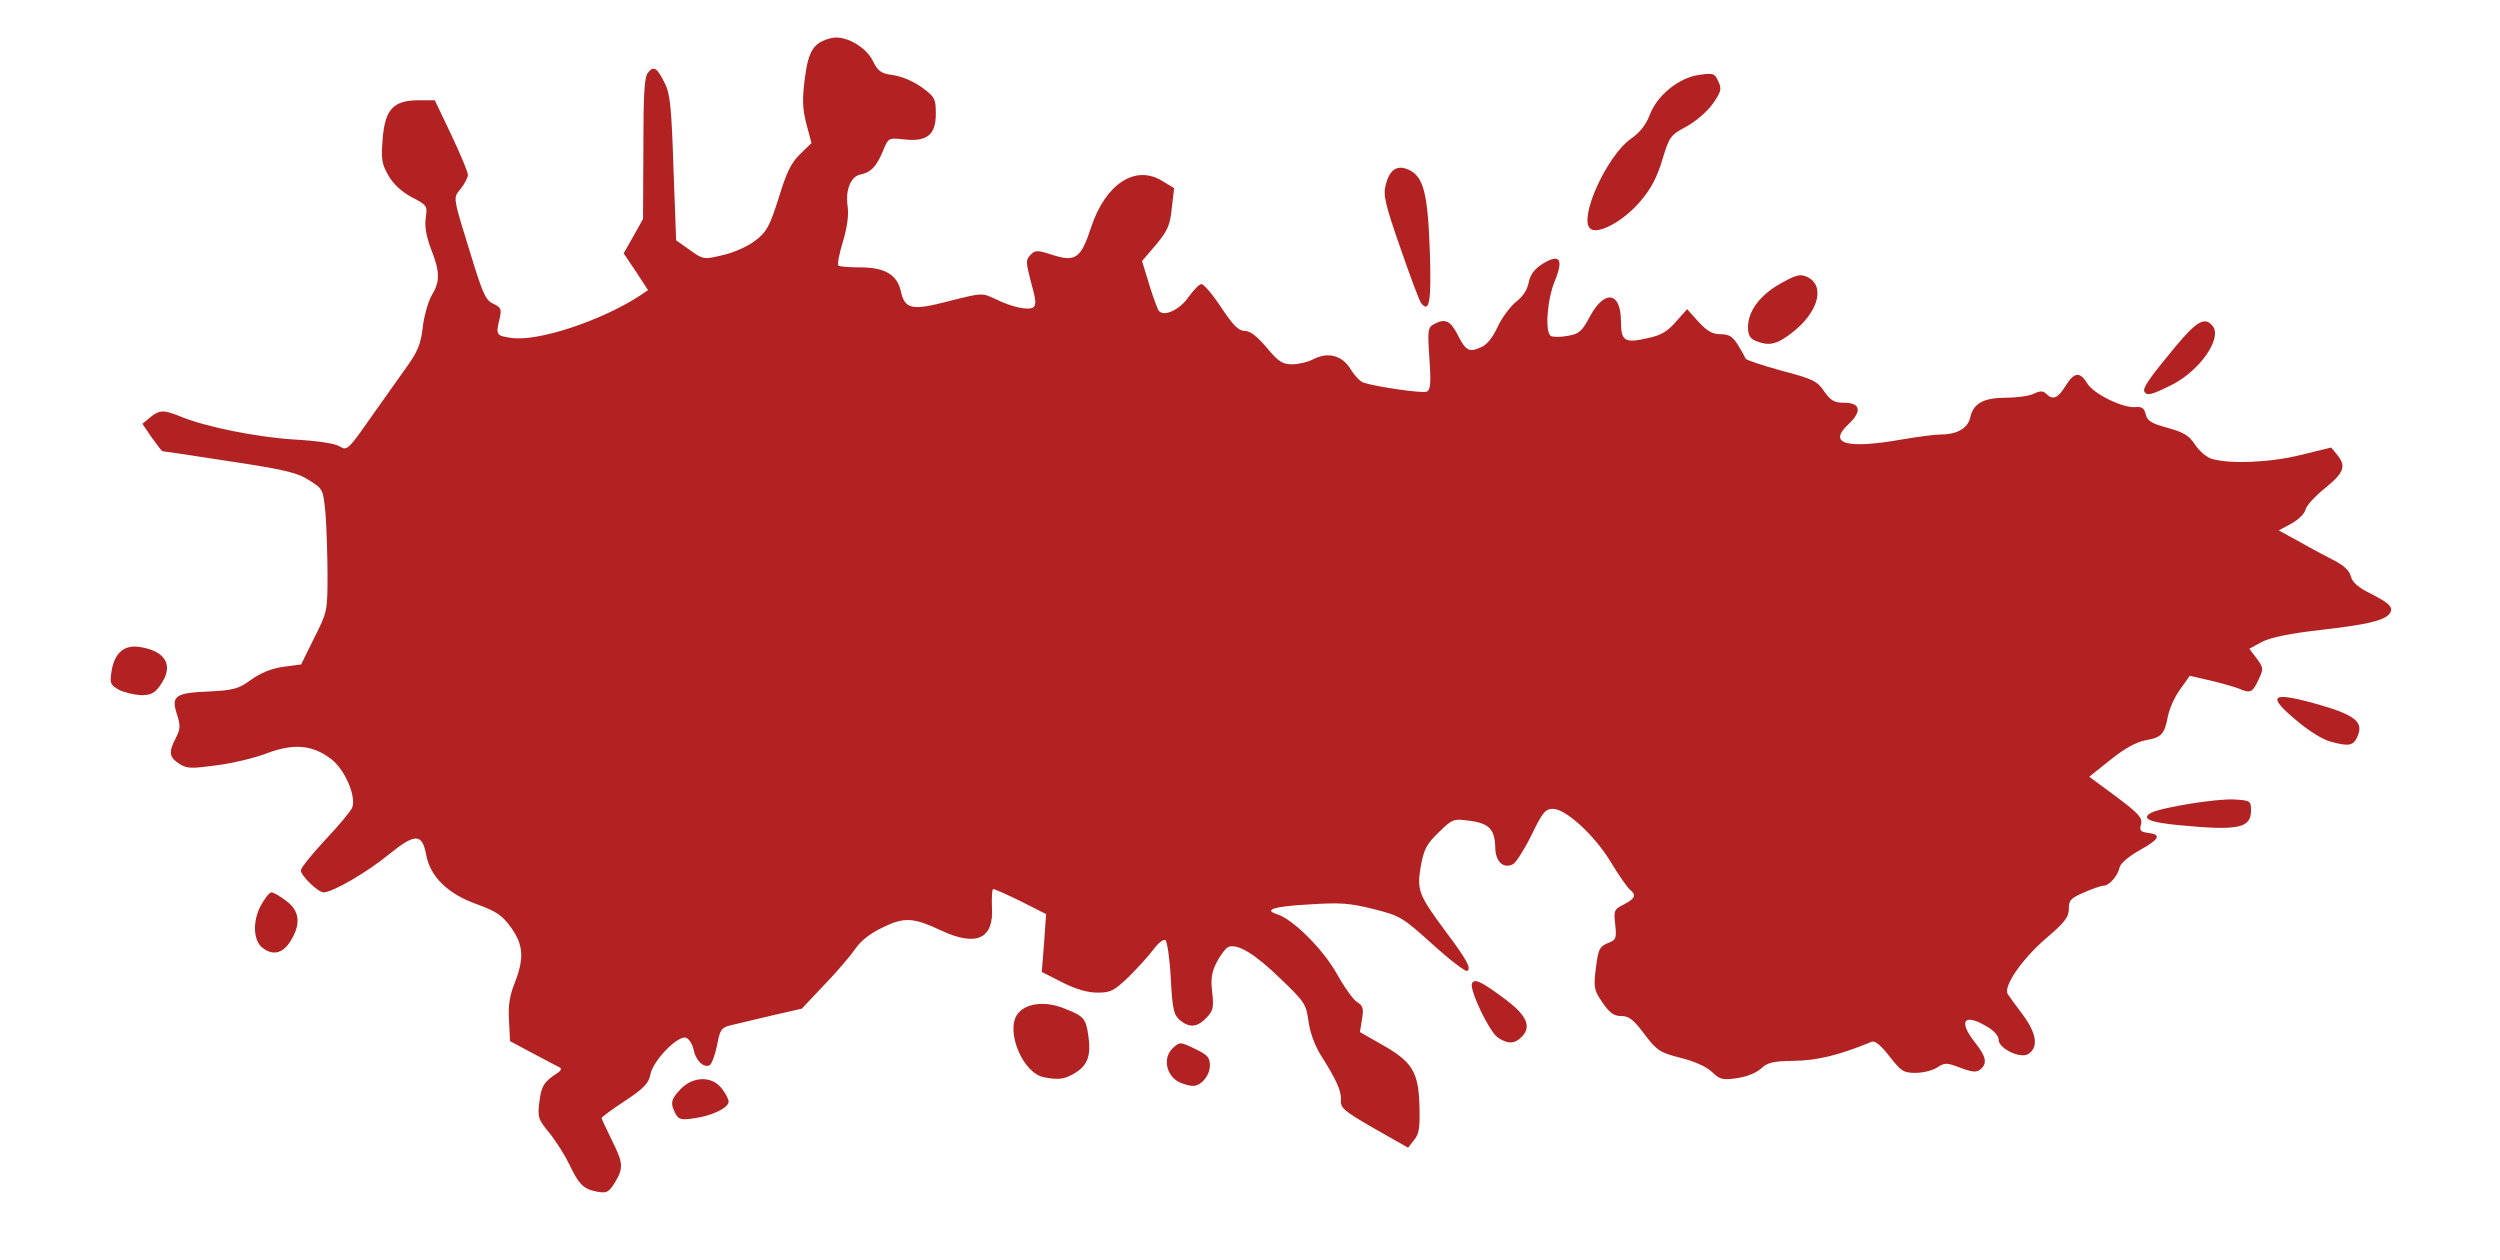 <?xml version="1.0" encoding="UTF-8" standalone="no"?>
<svg
   version="1.0"
   width="748px"
   height="377px"
   viewBox="0 0 7480 3770"
   preserveAspectRatio="xMidYMid meet"
   id="svg29"
   sodipodi:docname="Splat-35.svg"
   inkscape:version="1.1 (c68e22c387, 2021-05-23)"
   xmlns:inkscape="http://www.inkscape.org/namespaces/inkscape"
   xmlns:sodipodi="http://sodipodi.sourceforge.net/DTD/sodipodi-0.dtd"
   xmlns="http://www.w3.org/2000/svg"
   xmlns:svg="http://www.w3.org/2000/svg">
  <defs
     id="defs33" />
  <sodipodi:namedview
     id="namedview31"
     pagecolor="#ffffff"
     bordercolor="#666666"
     borderopacity="1.0"
     inkscape:pageshadow="2"
     inkscape:pageopacity="0.0"
     inkscape:pagecheckerboard="0"
     showgrid="false"
     inkscape:zoom="1.4224599"
     inkscape:cx="353.96429"
     inkscape:cy="188.75752"
     inkscape:window-width="1920"
     inkscape:window-height="1017"
     inkscape:window-x="-8"
     inkscape:window-y="-8"
     inkscape:window-maximized="1"
     inkscape:current-layer="svg29" />
  <g
     id="layer1"
     fill="#000000"
     stroke="none"
     style="fill:#b22222;fill-opacity:1">
    <path
       d="M1775 3563 c-31 -8 -45 -23 -71 -78 -13 -27 -40 -70 -60 -95 -34 -41 -36 -47 -30 -95 6 -47 14 -59 56 -86 8 -6 11 -12 5 -15 -5 -3 -41 -21 -80 -42 l-69 -37 -3 -61 c-3 -45 2 -76 17 -113 29 -74 26 -114 -11 -166 -27 -37 -43 -48 -106 -71 -85 -31 -136 -82 -148 -147 -12 -64 -33 -64 -111 -1 -64 53 -169 114 -196 114 -16 0 -68 -50 -68 -66 0 -7 33 -48 73 -91 41 -43 77 -87 81 -97 12 -34 -22 -113 -62 -144 -55 -43 -112 -49 -194 -18 -36 14 -104 30 -151 36 -75 10 -88 10 -111 -5 -30 -20 -32 -34 -10 -77 14 -27 14 -37 4 -69 -19 -57 -6 -66 94 -70 75 -4 88 -7 127 -35 29 -21 62 -34 97 -39 l53 -7 39 -79 c39 -77 40 -81 40 -187 0 -60 -3 -143 -6 -184 -7 -74 -7 -75 -49 -101 -35 -23 -74 -32 -239 -57 -107 -17 -198 -30 -200 -30 -2 0 -16 -19 -32 -41 l-28 -41 23 -19 c28 -23 41 -23 88 -4 76 32 231 63 343 70 71 4 124 12 137 21 21 13 25 10 94 -89 40 -56 89 -126 110 -155 29 -41 39 -66 44 -114 4 -33 16 -75 26 -93 26 -43 26 -70 -1 -139 -15 -40 -20 -69 -16 -95 5 -35 4 -37 -42 -61 -30 -16 -55 -39 -70 -65 -20 -35 -22 -49 -17 -110 7 -88 32 -115 108 -115 l48 0 50 105 c27 57 49 110 49 118 0 8 -10 27 -21 41 -24 31 -27 15 37 222 29 93 38 113 60 123 22 10 25 16 20 39 -13 55 -13 56 34 63 78 12 270 -51 387 -128 l22 -15 -36 -55 -37 -55 29 -51 29 -52 1 -211 c0 -163 3 -215 14 -227 17 -21 27 -15 50 32 16 31 20 70 26 253 l8 217 41 29 c41 29 41 29 100 15 34 -8 74 -26 97 -44 34 -26 42 -43 69 -127 23 -76 37 -105 64 -131 l34 -33 -15 -56 c-12 -46 -13 -73 -5 -137 11 -84 26 -108 79 -121 39 -10 102 24 124 67 16 33 25 39 63 44 26 4 62 20 85 37 38 28 41 33 41 79 0 63 -27 84 -96 76 -46 -5 -46 -5 -63 37 -20 46 -36 62 -66 68 -29 5 -46 46 -39 94 4 27 -1 63 -14 107 -11 36 -17 68 -14 71 3 4 33 6 67 6 72 0 109 22 120 70 12 56 33 60 144 31 99 -25 99 -25 138 -7 50 25 98 35 114 26 10 -7 9 -22 -6 -75 -16 -61 -16 -68 -2 -82 14 -15 21 -15 64 -1 71 23 87 12 118 -83 43 -129 132 -187 212 -138 l36 22 -7 60 c-5 50 -12 67 -47 109 l-42 49 22 72 c12 39 25 74 29 78 17 17 62 -5 88 -42 15 -21 32 -39 39 -39 7 0 34 32 59 70 36 54 52 70 70 70 17 0 37 16 66 50 35 42 47 50 76 50 19 0 49 -7 65 -16 44 -22 86 -10 111 32 11 18 28 36 38 39 41 13 175 32 188 27 12 -4 14 -23 9 -98 -6 -85 -5 -94 13 -104 33 -18 49 -11 70 29 25 50 35 56 69 41 19 -7 36 -28 52 -62 13 -28 38 -61 55 -75 20 -15 34 -36 38 -58 5 -24 17 -40 42 -56 51 -31 63 -14 36 52 -23 55 -30 153 -12 164 6 4 28 4 50 0 35 -6 43 -13 67 -58 44 -82 93 -74 93 15 0 59 11 66 83 49 38 -8 58 -21 82 -49 l33 -37 34 38 c26 28 42 37 66 37 26 0 36 7 52 32 11 18 21 36 23 41 1 4 49 20 107 36 95 25 107 31 128 62 20 28 30 34 60 34 49 0 54 26 12 65 -62 58 -5 74 160 45 47 -8 99 -15 117 -15 49 0 81 -19 88 -51 9 -42 40 -59 107 -59 31 0 69 -5 83 -12 19 -9 28 -9 37 0 20 20 35 14 58 -23 26 -42 43 -44 65 -8 19 32 108 75 145 71 18 -2 25 3 30 21 4 20 17 28 65 41 48 13 65 23 83 51 13 19 35 38 50 42 55 16 176 11 267 -12 l90 -22 18 22 c28 34 20 54 -37 100 -30 24 -56 53 -58 64 -2 11 -20 29 -41 41 l-39 21 64 35 c35 20 82 45 104 56 27 14 44 30 48 47 4 17 22 33 59 51 59 30 70 43 56 61 -17 20 -67 32 -207 48 -89 10 -147 22 -173 35 l-39 21 22 29 c21 29 21 31 5 65 -18 38 -24 40 -59 25 -13 -5 -51 -16 -85 -24 l-61 -14 -30 42 c-16 22 -32 59 -36 81 -10 52 -19 62 -67 70 -26 5 -62 24 -104 58 l-64 51 80 59 c68 51 80 64 75 83 -5 19 -2 23 21 26 42 5 34 19 -27 53 -32 18 -56 39 -58 50 -5 25 -31 55 -48 55 -7 0 -33 9 -58 20 -40 17 -46 23 -46 49 0 25 -12 41 -71 91 -70 61 -125 141 -112 164 4 6 24 34 46 63 41 56 47 97 15 117 -24 14 -88 -17 -88 -43 0 -11 -14 -28 -36 -40 -68 -41 -86 -16 -34 49 33 42 37 62 15 80 -11 9 -24 8 -59 -5 -42 -16 -47 -16 -70 -1 -14 9 -43 16 -65 16 -36 0 -43 -5 -78 -50 -26 -33 -43 -47 -53 -43 -97 40 -162 56 -232 57 -65 1 -80 5 -100 24 -15 13 -43 24 -72 28 -42 6 -50 4 -74 -19 -17 -16 -53 -32 -94 -42 -62 -16 -70 -21 -108 -71 -32 -43 -46 -54 -69 -54 -22 0 -35 -9 -56 -40 -25 -36 -27 -45 -21 -96 8 -66 11 -72 41 -84 20 -8 22 -14 18 -53 -5 -43 -4 -46 26 -61 34 -18 38 -28 17 -45 -8 -7 -33 -43 -56 -81 -48 -80 -135 -160 -174 -160 -22 0 -31 11 -63 77 -21 43 -46 82 -55 88 -28 16 -53 -6 -54 -46 -1 -57 -17 -75 -75 -83 -51 -7 -53 -6 -95 35 -36 35 -44 51 -53 101 -12 71 -7 85 73 193 65 87 79 112 66 120 -5 3 -51 -32 -103 -79 -90 -81 -97 -86 -177 -106 -72 -18 -99 -20 -192 -14 -107 6 -138 16 -98 29 49 15 138 105 179 177 22 40 50 79 61 86 18 11 21 19 15 52 l-6 38 63 36 c93 52 112 82 115 183 2 67 -1 86 -16 104 l-18 23 -102 -58 c-90 -52 -101 -61 -99 -85 2 -27 -14 -61 -62 -137 -17 -28 -31 -67 -35 -99 -7 -51 -12 -58 -84 -127 -76 -74 -128 -105 -155 -95 -8 3 -24 24 -35 45 -16 31 -19 51 -14 91 5 45 3 55 -17 76 -28 29 -50 31 -79 8 -19 -16 -23 -32 -28 -126 -3 -59 -11 -111 -16 -114 -6 -4 -22 9 -36 28 -14 19 -47 55 -74 82 -44 42 -54 47 -93 47 -30 0 -65 -10 -106 -31 l-61 -31 7 -87 6 -86 -75 -38 c-41 -20 -79 -37 -83 -37 -4 0 -5 24 -4 54 6 95 -46 119 -150 71 -85 -40 -112 -42 -177 -10 -36 17 -66 40 -81 63 -14 20 -55 69 -93 108 l-68 72 -92 21 c-50 12 -105 25 -122 29 -27 7 -31 13 -40 62 -6 29 -16 55 -23 58 -19 6 -40 -15 -47 -48 -3 -16 -13 -31 -22 -35 -24 -9 -100 69 -107 110 -5 26 -19 41 -76 79 -39 25 -70 49 -70 51 0 3 14 32 30 65 35 70 36 84 10 128 -20 32 -26 34 -65 25z"
       id="path2"
       style="fill:#b22222;fill-opacity:1" />
    <path
       d="M2021 3332 c-16 -31 -14 -43 16 -74 37 -38 93 -39 122 -2 12 15 21 33 21 40 0 19 -51 43 -104 50 -38 6 -46 3 -55 -14z"
       id="path4"
       style="fill:#b22222;fill-opacity:1" />
    <path
       d="M3533 3240 c-44 -18 -56 -75 -23 -105 20 -18 22 -18 65 3 38 18 45 26 45 50 0 30 -27 62 -51 61 -8 0 -24 -4 -36 -9z"
       id="path6"
       style="fill:#b22222;fill-opacity:1" />
    <path
       d="M3123 3223 c-62 -12 -114 -135 -80 -187 23 -34 81 -42 138 -20 62 24 67 30 75 80 9 61 -1 91 -39 114 -31 19 -49 22 -94 13z"
       id="path8"
       style="fill:#b22222;fill-opacity:1" />
    <path
       d="M4481 3104 c-26 -19 -84 -141 -77 -161 7 -17 28 -7 104 50 59 45 74 78 47 107 -22 24 -43 25 -74 4z"
       id="path10"
       style="fill:#b22222;fill-opacity:1" />
    <path
       d="M787 2837 c-29 -20 -32 -78 -8 -125 12 -23 27 -42 33 -42 6 0 26 11 45 26 40 30 44 69 12 120 -22 36 -52 44 -82 21z"
       id="path12"
       style="fill:#b22222;fill-opacity:1" />
    <path
       d="M6521 2469 c-89 -8 -116 -20 -85 -37 34 -17 198 -43 249 -40 48 3 50 4 50 33 0 53 -38 61 -214 44z"
       id="path14"
       style="fill:#b22222;fill-opacity:1" />
    <path
       d="M6970 2218 c-19 -5 -60 -30 -90 -55 -99 -81 -89 -95 43 -59 129 36 153 57 127 107 -12 21 -27 22 -80 7z"
       id="path16"
       style="fill:#b22222;fill-opacity:1" />
    <path
       d="M356 2064 c-26 -15 -28 -19 -22 -57 9 -55 39 -79 86 -71 78 13 101 57 59 115 -16 23 -28 29 -57 29 -20 -1 -50 -8 -66 -16z"
       id="path18"
       style="fill:#b22222;fill-opacity:1" />
    <path
       d="M6416 1172 c-6 -11 15 -41 93 -135 64 -77 88 -90 111 -62 30 36 -37 133 -121 176 -62 31 -75 34 -83 21z"
       id="path20"
       style="fill:#b22222;fill-opacity:1" />
    <path
       d="M5253 1020 c-17 -7 -23 -18 -23 -41 0 -48 35 -95 96 -130 47 -26 59 -30 80 -21 57 26 35 107 -45 168 -45 35 -68 40 -108 24z"
       id="path22"
       style="fill:#b22222;fill-opacity:1" />
    <path
       d="M4252 907 c-5 -6 -33 -81 -62 -165 -46 -132 -52 -158 -44 -189 12 -46 34 -61 69 -45 44 20 57 70 63 243 5 152 -1 187 -26 156z"
       id="path24"
       style="fill:#b22222;fill-opacity:1" />
    <path
       d="M4757 683 c-33 -33 52 -219 123 -268 26 -18 45 -42 56 -71 22 -59 88 -112 148 -120 42 -6 46 -5 57 19 11 23 9 31 -16 67 -16 23 -50 52 -78 68 -49 26 -52 30 -73 99 -15 51 -34 88 -65 124 -51 61 -131 104 -152 82z"
       id="path26"
       style="fill:#b22222;fill-opacity:1" />
  </g>
</svg>
